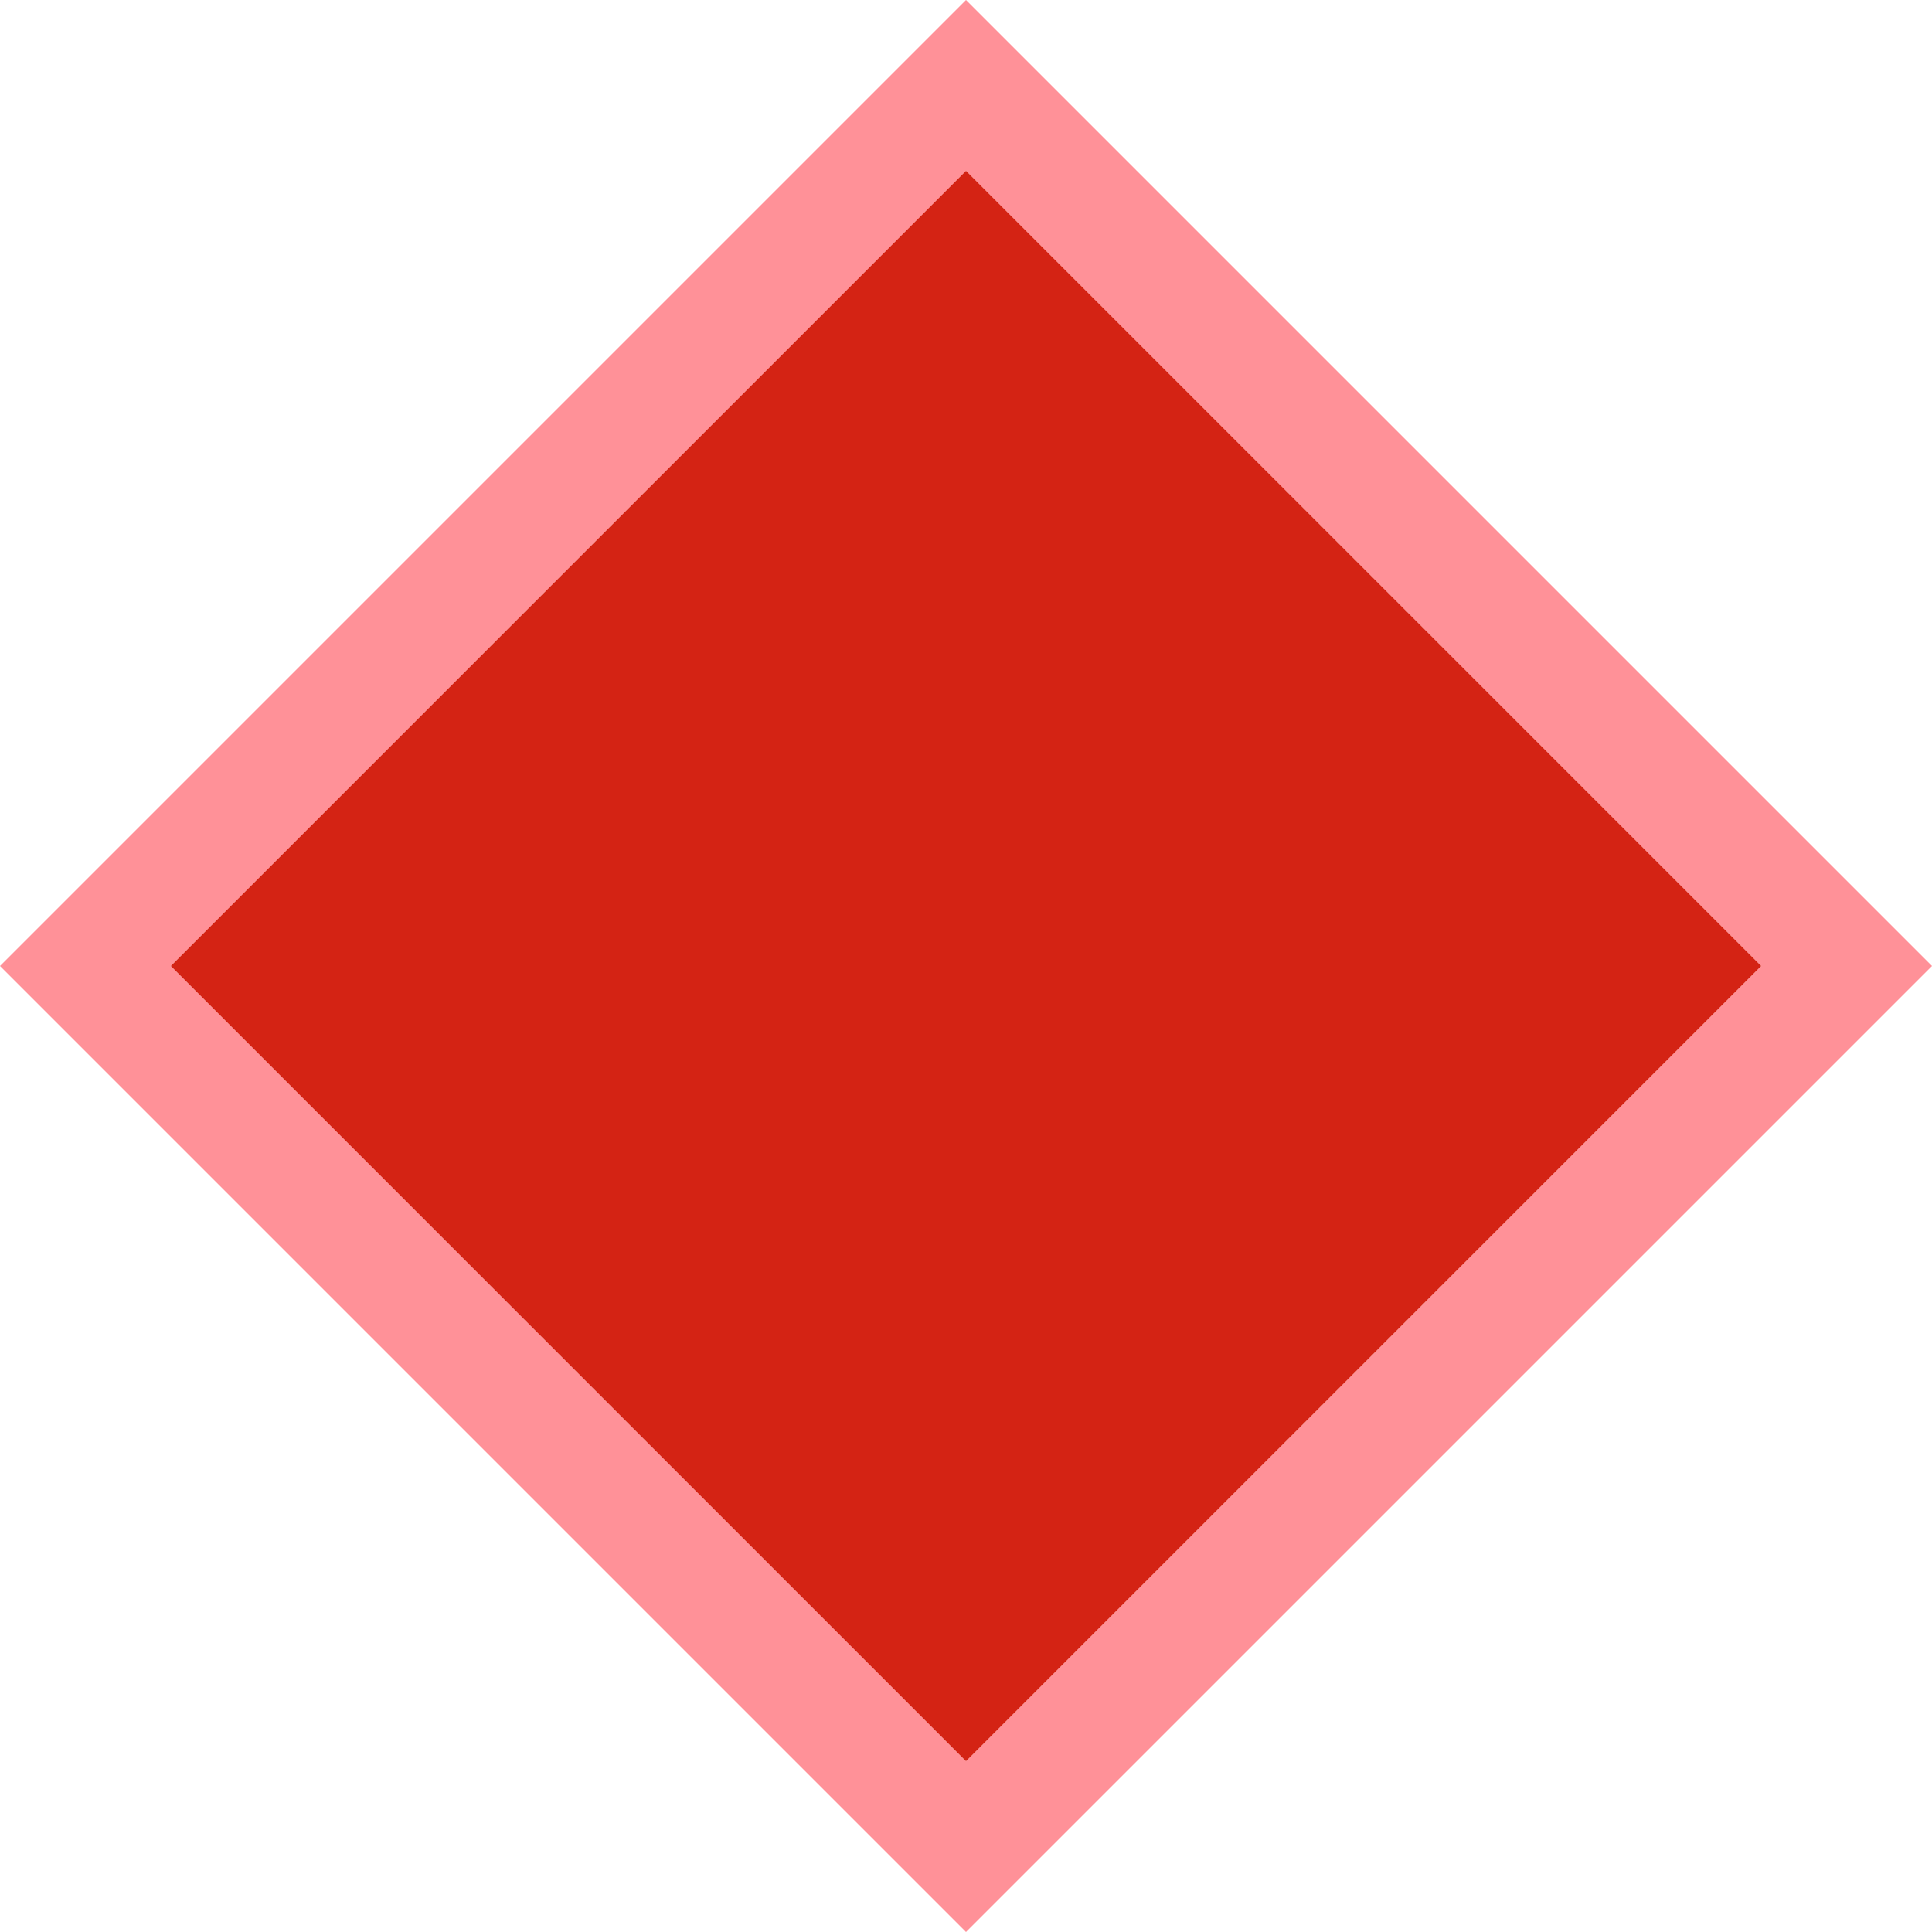 <svg viewBox="0 0 16 16" xmlns="http://www.w3.org/2000/svg">/&amp;gt;<g fill-rule="evenodd"><path d="m8 0-8 8 8 8 8-8zm0 1.414 6.586 6.586-6.586 6.586-6.586-6.586z" fill="#ff9198"/><path d="m8 1.414 6.586 6.586-6.586 6.586-6.586-6.586z" fill="#d42314"/></g></svg>